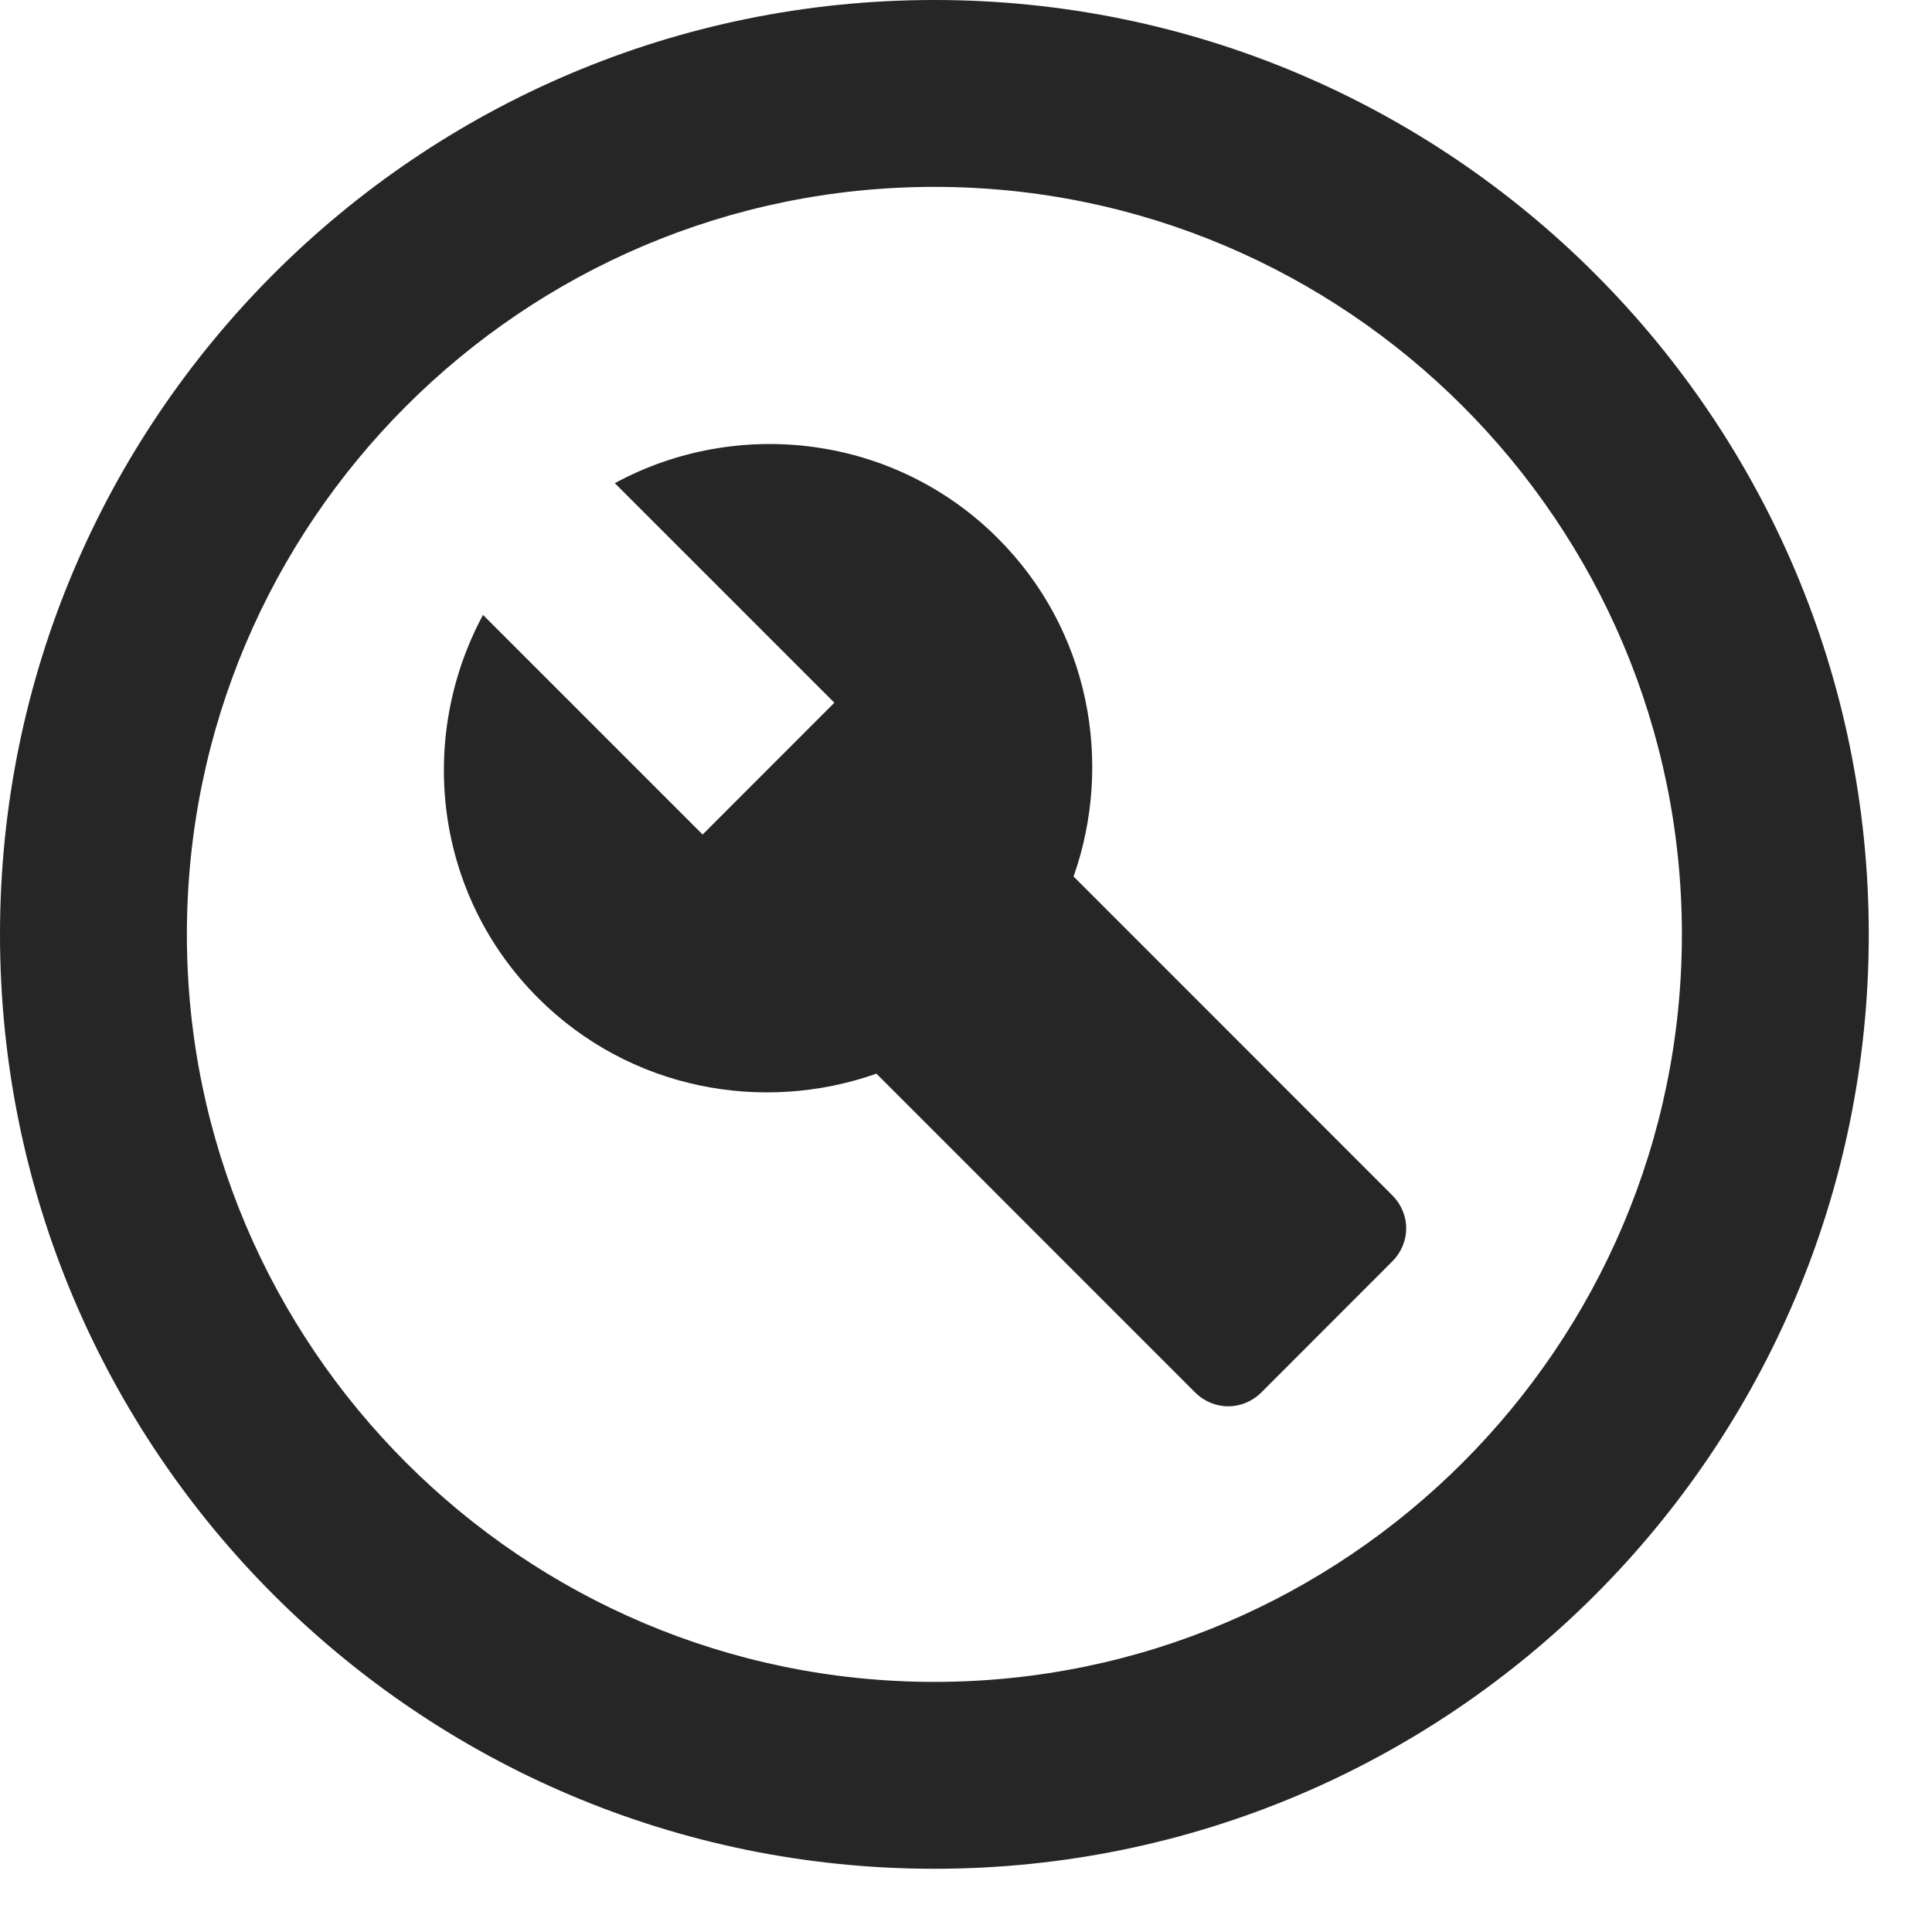 <svg width="22" height="22" viewBox="0 0 22 22" fill="none" xmlns="http://www.w3.org/2000/svg">
<path fill-rule="evenodd" clip-rule="evenodd" d="M10.64 0C4.767 0 0 4.767 0 10.64C0 16.514 4.767 21.28 10.64 21.28C16.514 21.28 21.28 16.514 21.28 10.64C21.28 4.767 16.514 0 10.64 0ZM10.64 19.152C5.948 19.152 2.128 15.332 2.128 10.64C2.128 5.948 5.948 2.128 10.64 2.128C15.332 2.128 19.152 5.948 19.152 10.64C19.152 15.332 15.332 19.152 10.64 19.152Z" fill="#262626"/>
<path fill-rule="evenodd" clip-rule="evenodd" d="M12.225 9.981C12.682 8.683 12.406 7.172 11.363 6.13C10.182 4.949 8.395 4.746 7.001 5.502L9.501 8.002L8.001 9.503L5.5 7.002C4.745 8.407 4.947 10.184 6.128 11.365C7.171 12.407 8.682 12.684 9.98 12.226L13.608 15.855C13.821 16.067 14.151 16.067 14.364 15.855L15.853 14.365C16.066 14.152 16.066 13.822 15.853 13.61L12.225 9.981Z" fill="#262626"/>
</svg>
